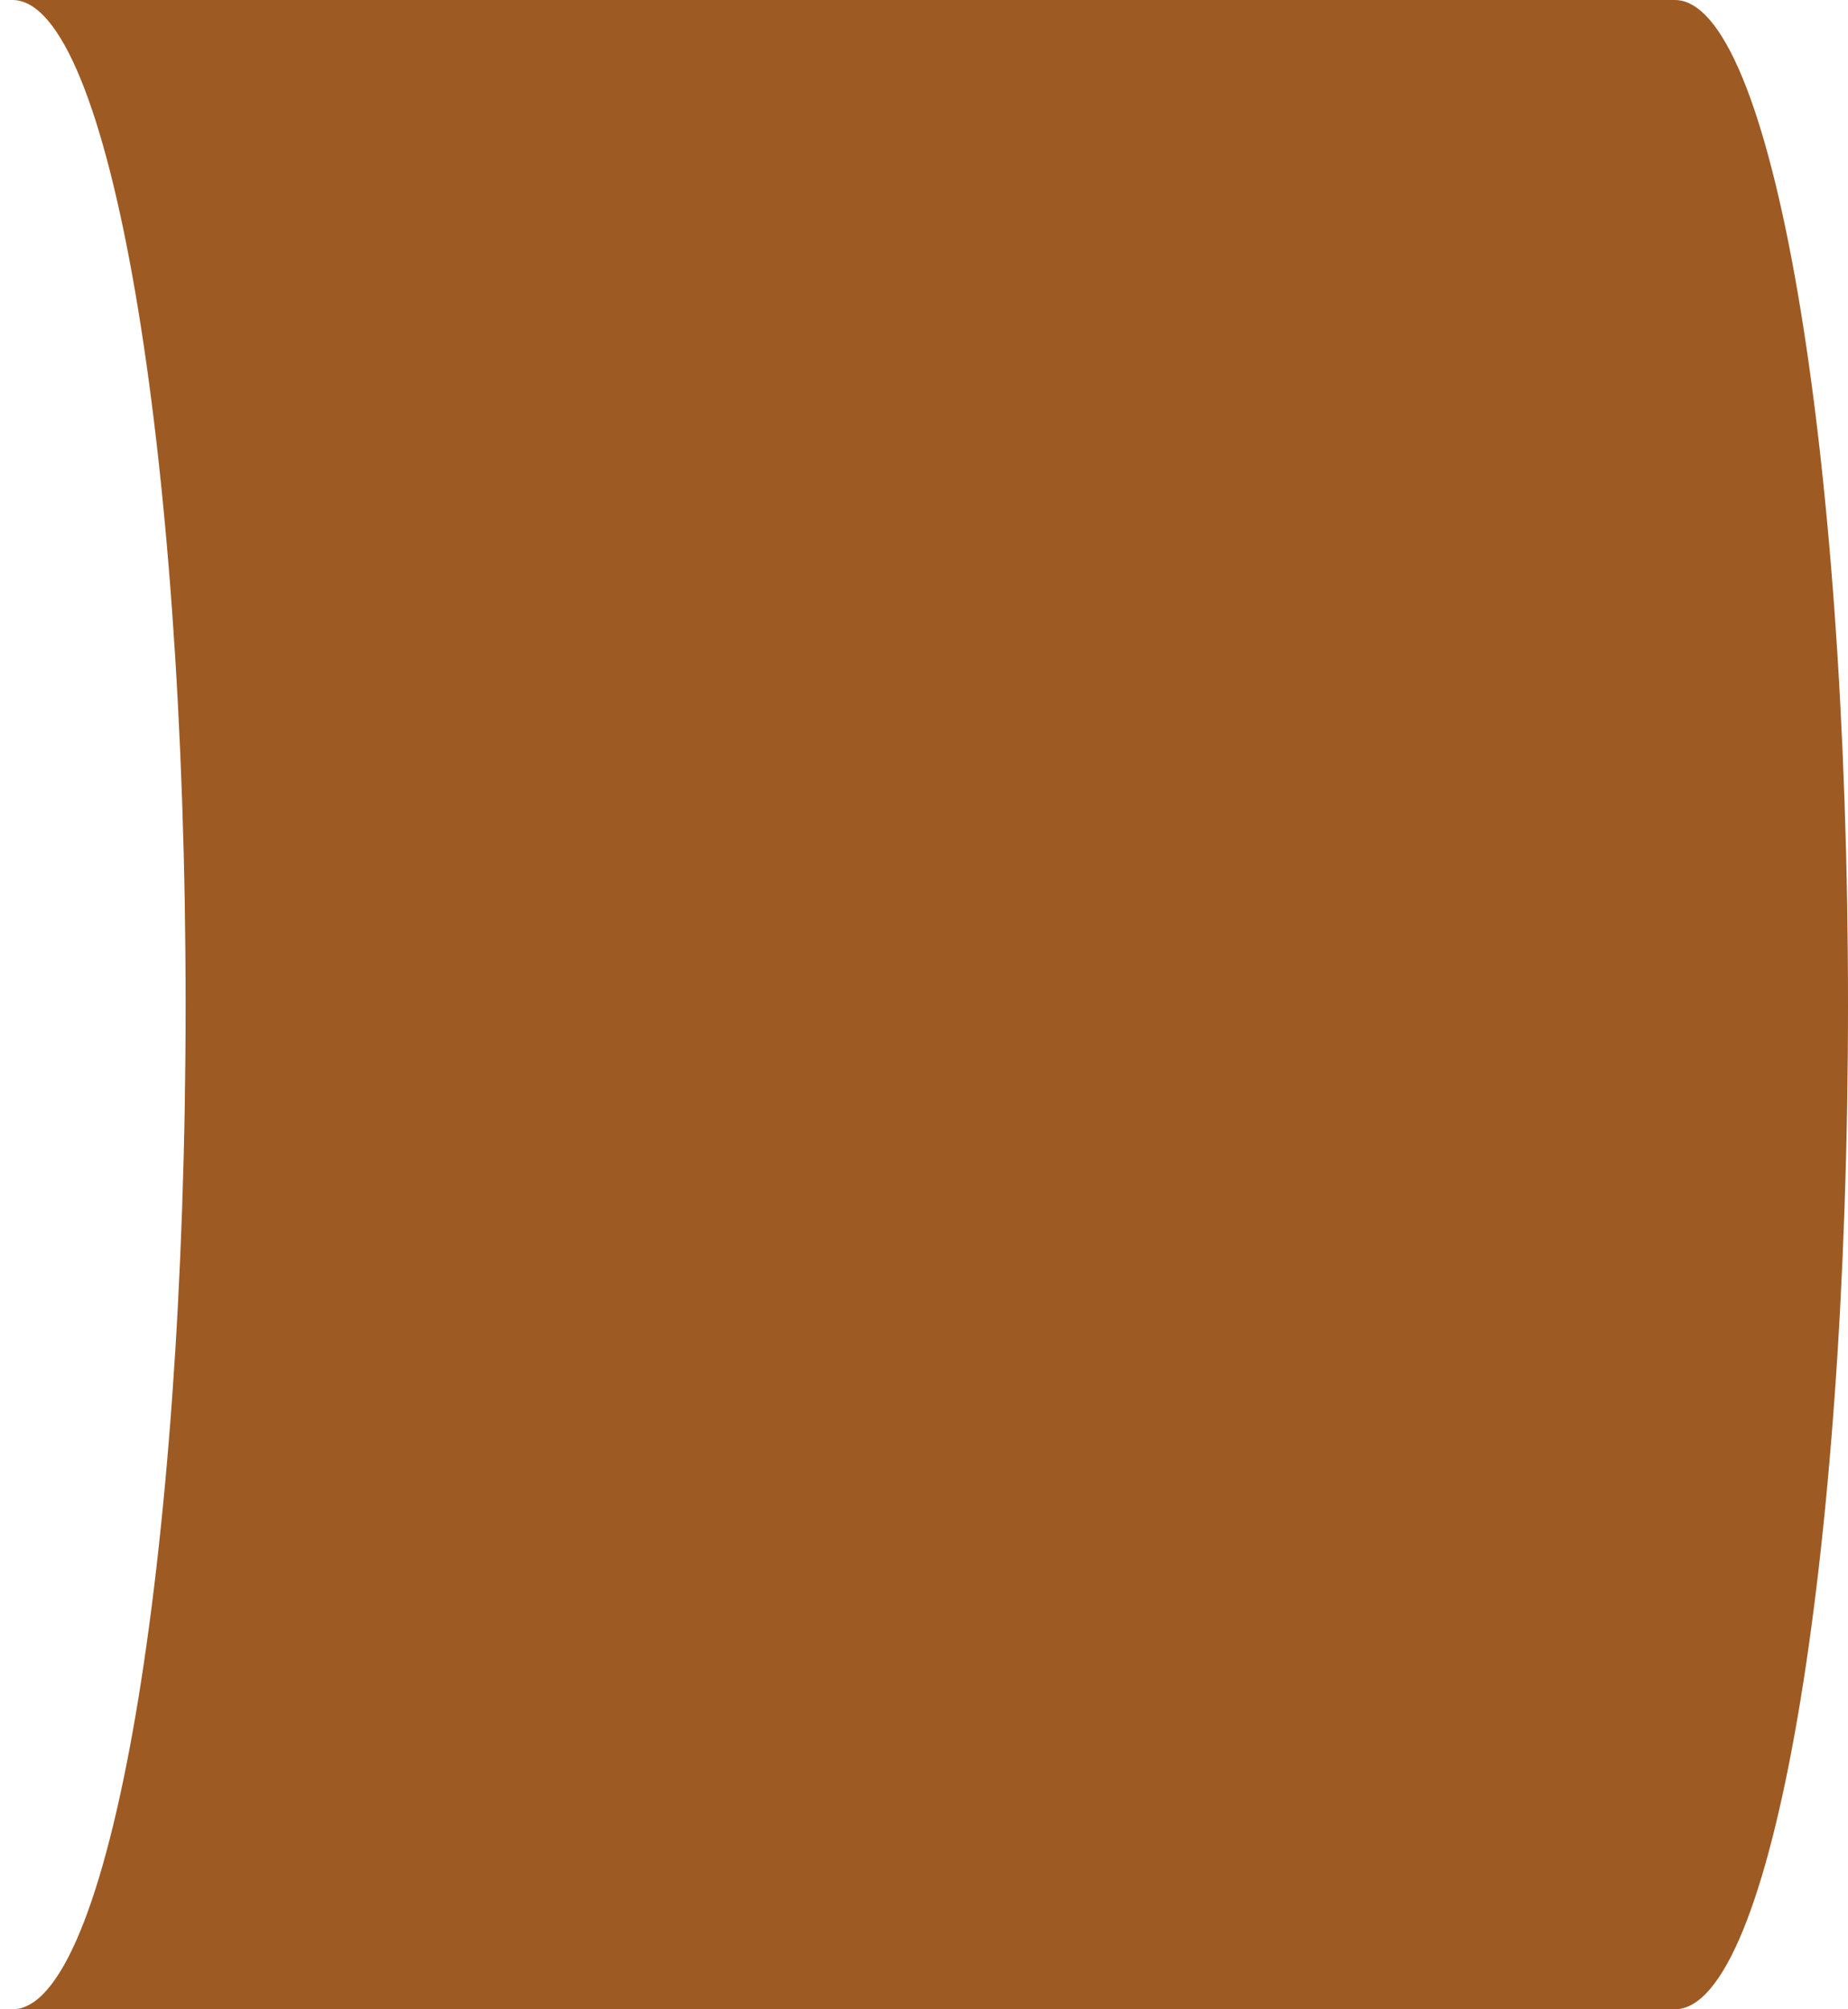 <svg width="46" height="50" viewBox="0 0 46 50" fill="none" xmlns="http://www.w3.org/2000/svg">
<path d="M41.379 6.14592e-07H4.76837e-08C2.414 6.14592e-07 4.31 11.111 4.31 25C4.31 38.889 2.414 50 4.76837e-08 50H41.379C43.793 50 45.69 38.889 45.69 25C45.69 11.111 43.793 6.14592e-07 41.379 6.14592e-07Z" transform="translate(0.31)" fill="#9E5A23"/>
</svg>
